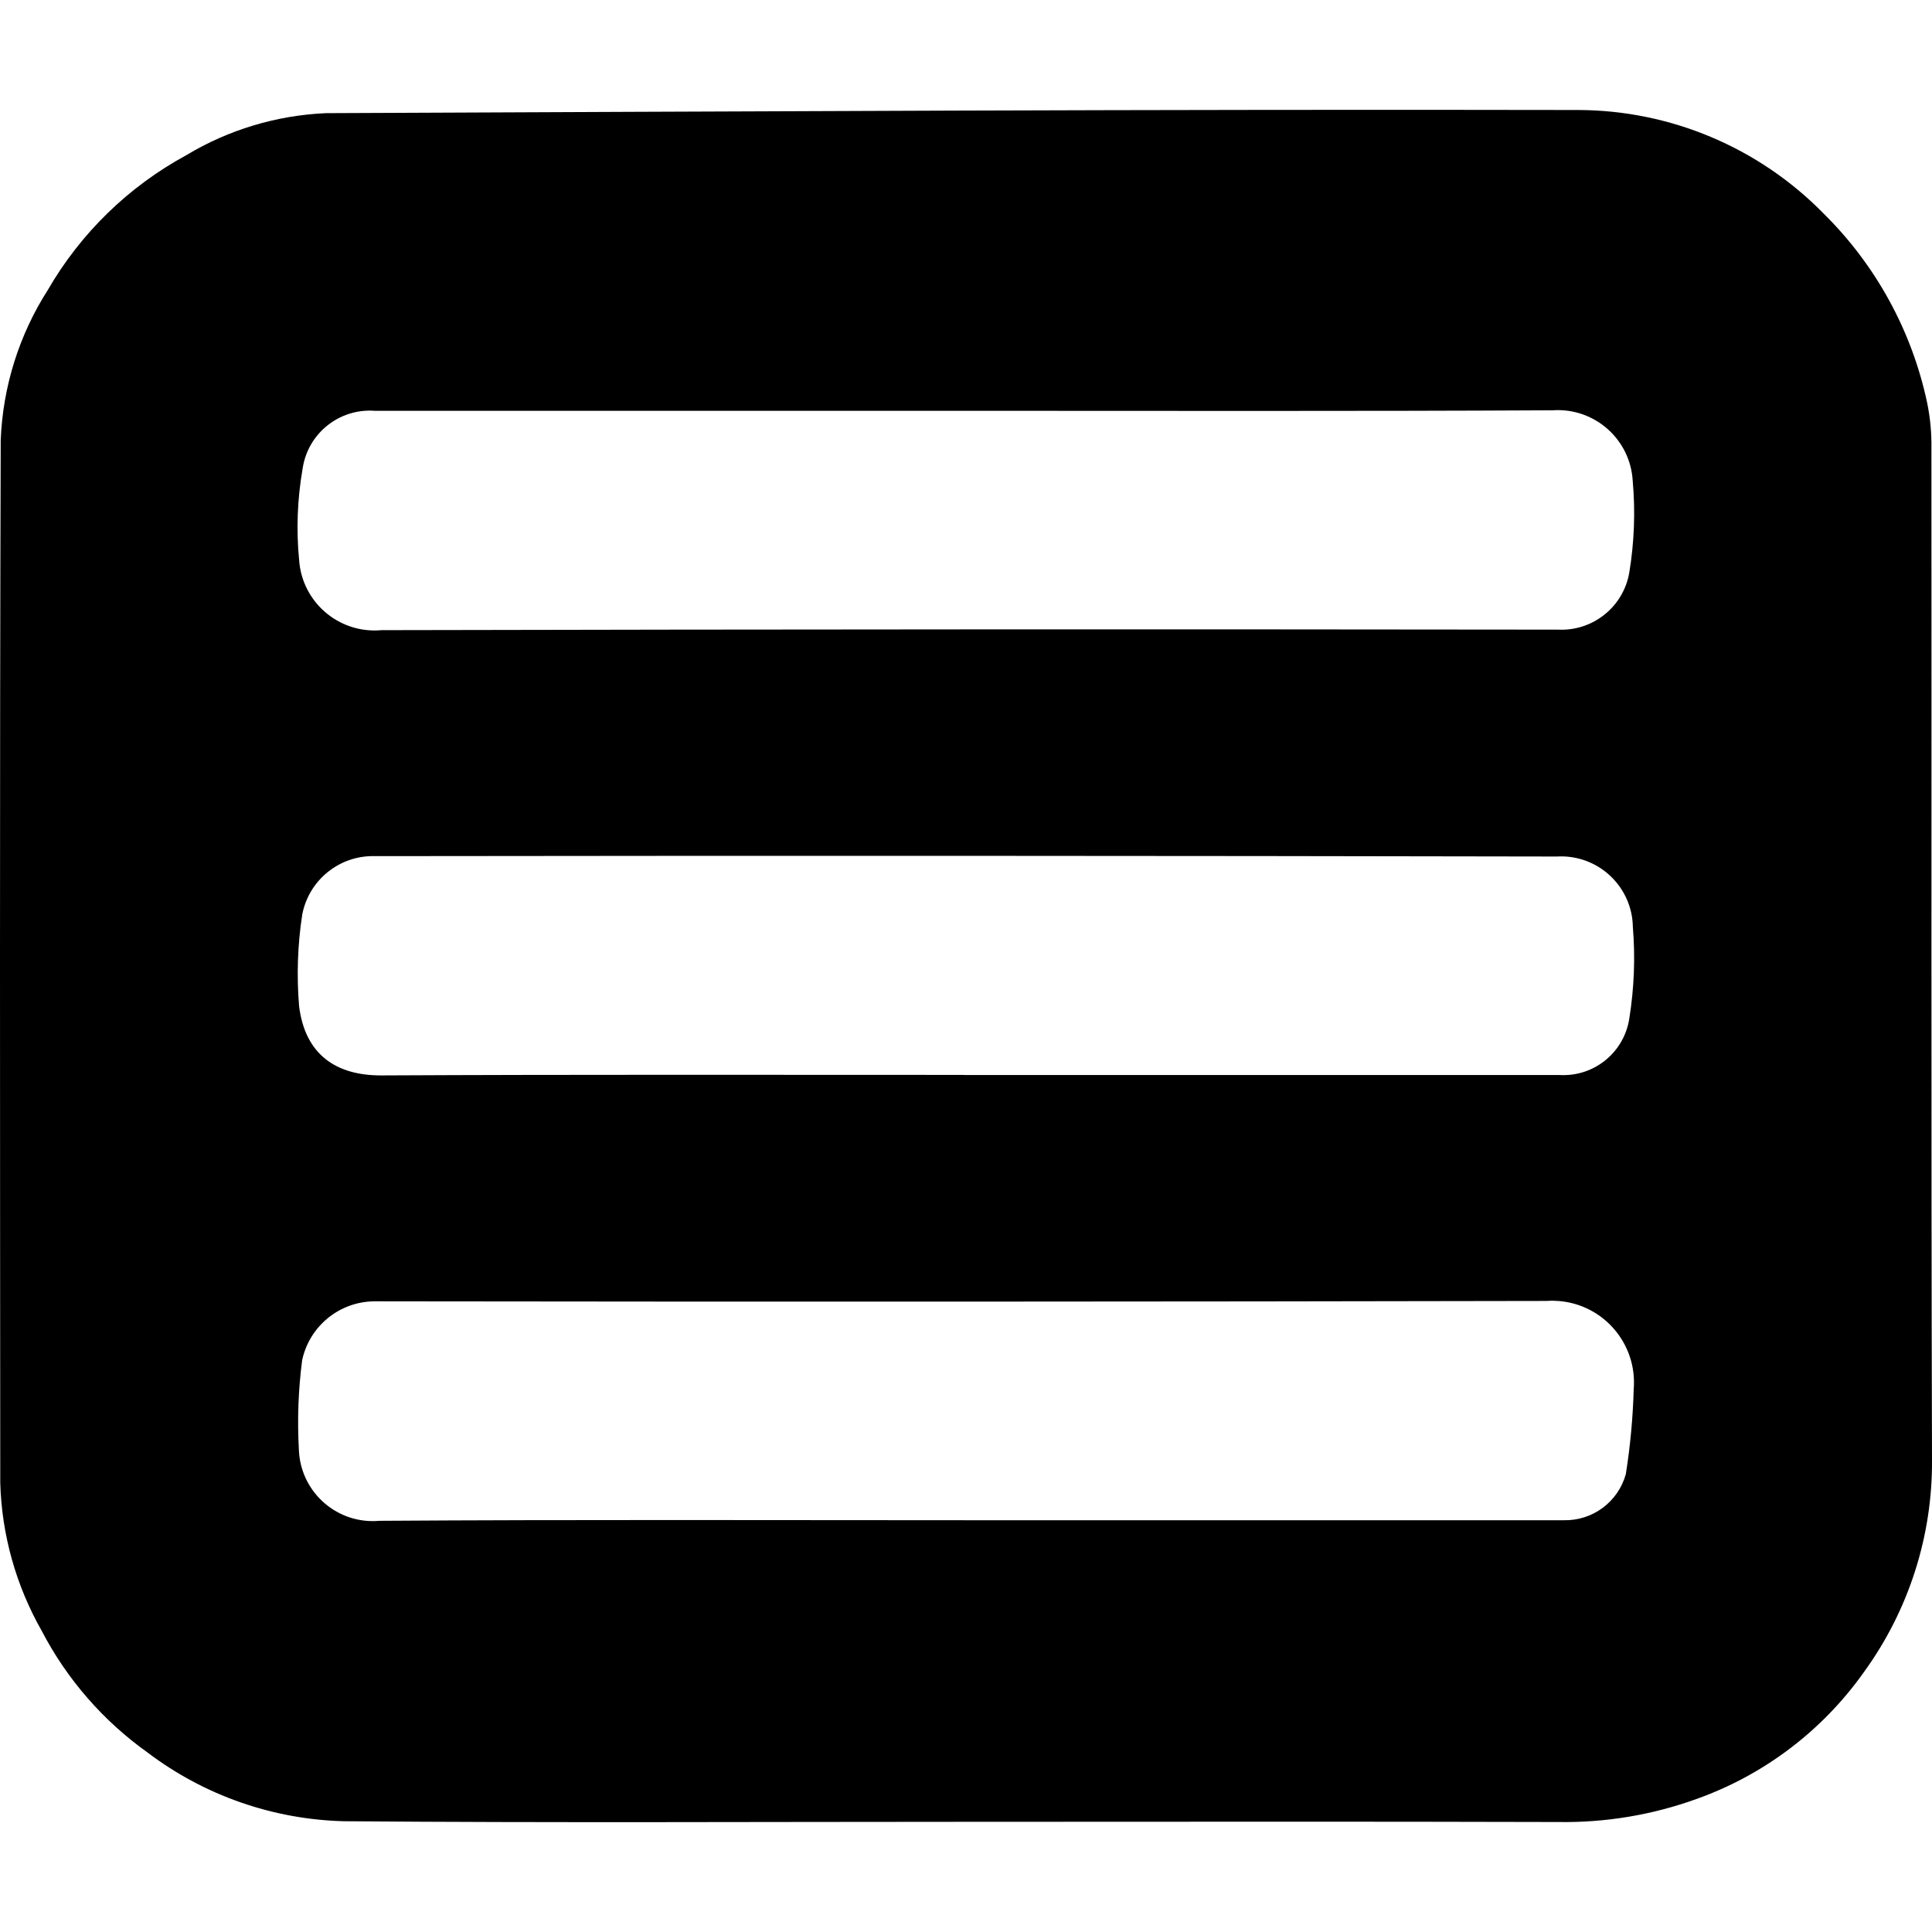 <?xml version="1.0" encoding="utf-8"?>
<!-- Generator: Adobe Illustrator 24.0.1, SVG Export Plug-In . SVG Version: 6.00 Build 0)  -->
<svg version="1.1" id="Layer_1" xmlns="http://www.w3.org/2000/svg" xmlns:xlink="http://www.w3.org/1999/xlink" x="0px" y="0px"
	 viewBox="0 0 300 300" style="enable-background:new 0 0 300 300;" xml:space="preserve">
<path id="Path_2621" d="M150.03,282.89c-32.21,0-64.42,0.17-96.63-0.09c-11-0.28-21.64-3.99-30.42-10.62
	c-6.92-4.92-12.58-11.41-16.5-18.94c-3.99-7.01-6.21-14.9-6.44-22.97C0.01,176.28-0.06,122.3,0.11,68.33
	C0.44,60.05,2.96,52,7.43,45.02c5.09-8.81,12.52-16.04,21.46-20.9c6.58-3.97,14.06-6.22,21.74-6.55
	c64.77-0.27,129.55-0.62,194.32-0.49c14.39,0.01,28.17,5.81,38.24,16.1c8.1,8,13.68,18.2,16.05,29.33c0.49,2.36,0.71,4.76,0.67,7.17
	c0.04,52.32-0.06,104.64,0.09,156.95c0.1,11.87-3.62,23.45-10.6,33.05c-6.43,9.07-15.5,15.94-25.98,19.67
	c-6.88,2.48-14.15,3.69-21.46,3.57C211.33,282.83,180.7,282.89,150.03,282.89z M150.12,63.79H58.2c-5.54-0.41-10.44,3.54-11.22,9.04
	c-0.81,4.67-0.99,9.43-0.53,14.16c0.46,6.47,6.08,11.34,12.55,10.88c0.07-0.01,0.15-0.01,0.22-0.02
	c60.9-0.13,121.8-0.16,182.71-0.08c5.41,0.27,10.17-3.55,11.07-8.89c0.77-4.68,0.95-9.45,0.53-14.18c-0.35-6.42-5.83-11.34-12.25-11
	c-0.03,0-0.07,0-0.1,0.01C210.83,63.87,180.48,63.79,150.12,63.79z M149.68,166.93c30.84,0,61.68,0,92.52,0
	c5.33,0.29,10-3.51,10.8-8.79c0.75-4.69,0.94-9.45,0.55-14.18c-0.09-6.16-5.16-11.07-11.32-10.98c-0.15,0-0.29,0.01-0.44,0.02
	c-61.19-0.12-122.39-0.14-183.58-0.06c-5.48-0.15-10.25,3.7-11.28,9.08c-0.72,4.69-0.88,9.45-0.49,14.18
	c0.92,7.55,5.74,10.81,12.76,10.79c30.16-0.15,60.32-0.08,90.48-0.08V166.93z M149.99,236.06c30.93,0,61.87,0,92.82,0
	c4.48,0.11,8.46-2.85,9.65-7.17c0.69-4.36,1.1-8.76,1.22-13.17c0.58-6.99-4.63-13.13-11.62-13.7c-0.63-0.05-1.26-0.06-1.89-0.01
	c-60.12,0.12-120.24,0.14-180.36,0.06c-0.58,0-1.17-0.02-1.76,0c-5.38,0.08-9.99,3.86-11.13,9.12c-0.6,4.61-0.77,9.26-0.51,13.9
	c0.21,6.34,5.52,11.31,11.86,11.1c0.22-0.01,0.45-0.02,0.67-0.04c30.35-0.2,60.71-0.09,91.06-0.09L149.99,236.06z"/>
</svg>
